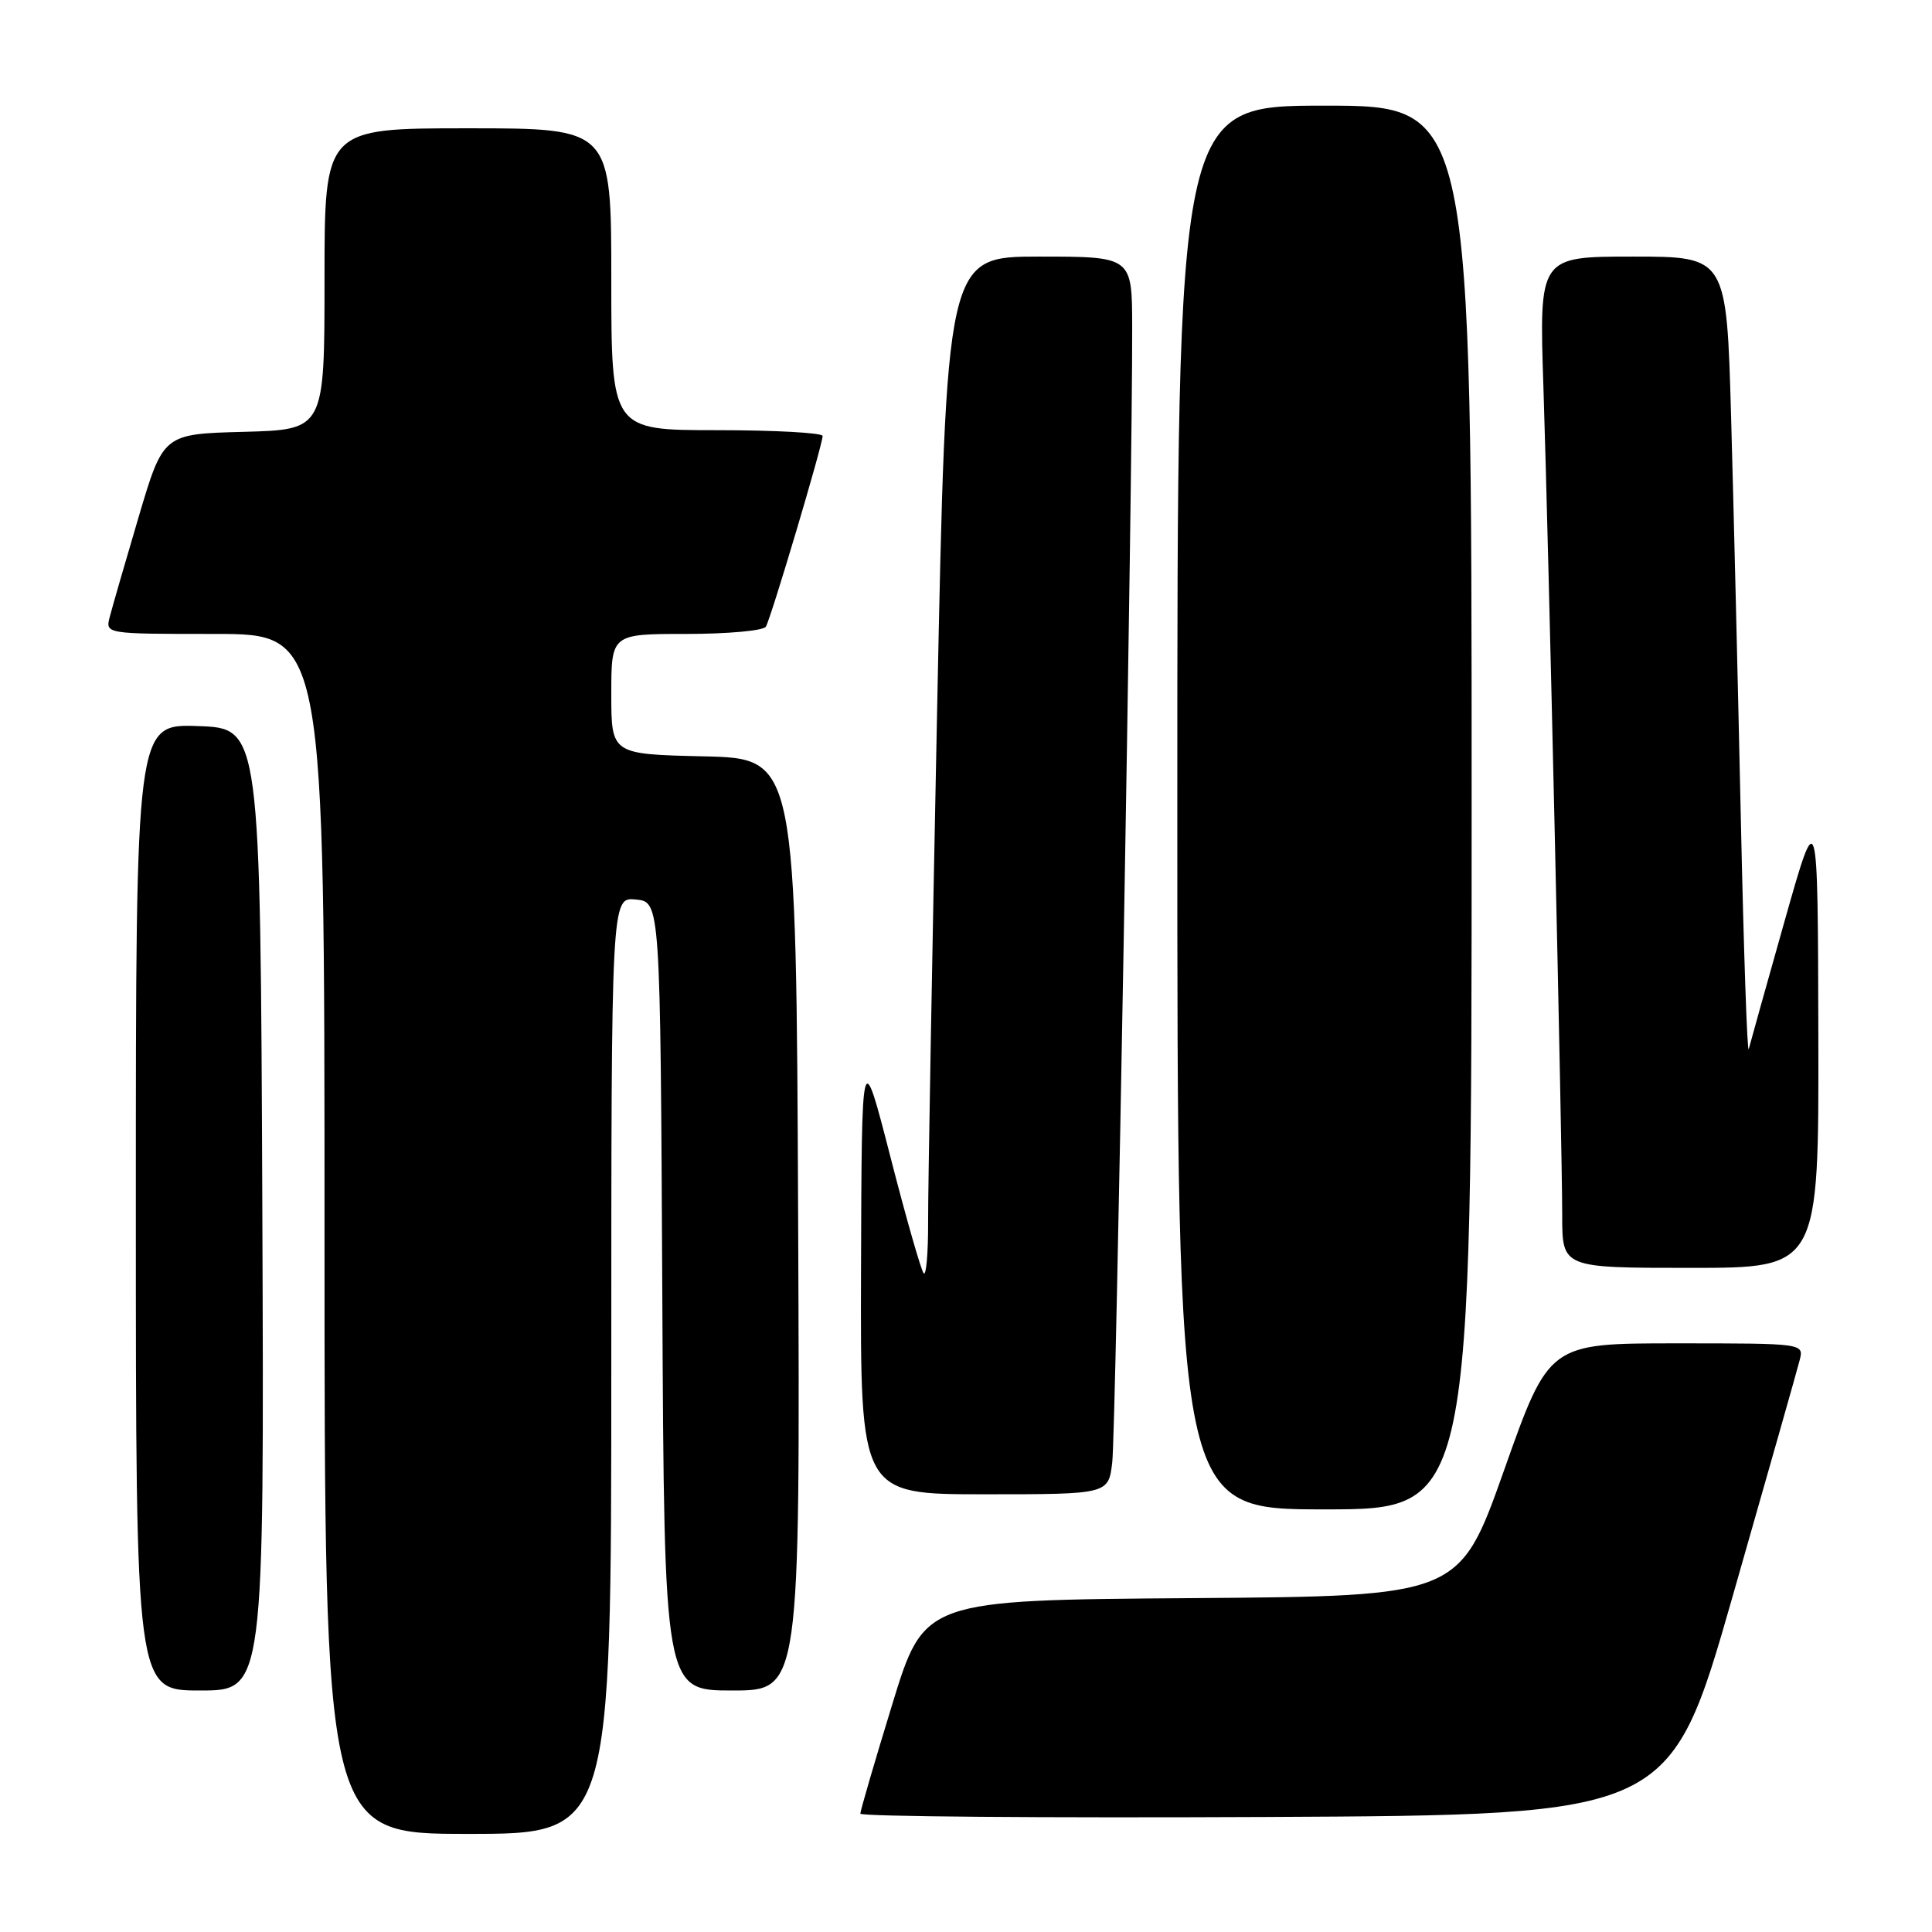 <?xml version="1.0" encoding="UTF-8" standalone="no"?>
<!DOCTYPE svg PUBLIC "-//W3C//DTD SVG 1.1//EN" "http://www.w3.org/Graphics/SVG/1.1/DTD/svg11.dtd" >
<svg xmlns="http://www.w3.org/2000/svg" xmlns:xlink="http://www.w3.org/1999/xlink" version="1.1" viewBox="0 0 256 256">
 <g >
 <path fill="currentColor"
d=" M 81.00 180.94 C 81.00 118.87 81.00 118.87 84.25 119.19 C 87.50 119.50 87.50 119.50 87.76 171.75 C 88.02 224.00 88.02 224.00 97.02 224.00 C 106.02 224.00 106.02 224.00 105.76 162.25 C 105.50 100.50 105.50 100.50 93.25 100.22 C 81.00 99.94 81.00 99.94 81.00 91.97 C 81.00 84.00 81.00 84.00 90.94 84.00 C 96.41 84.00 101.15 83.57 101.48 83.04 C 102.15 81.94 109.00 58.95 109.00 57.77 C 109.00 57.35 102.70 57.00 95.00 57.00 C 81.00 57.00 81.00 57.00 81.00 37.00 C 81.00 17.00 81.00 17.00 62.00 17.00 C 43.00 17.00 43.00 17.00 43.00 36.97 C 43.00 56.93 43.00 56.93 32.32 57.22 C 21.63 57.50 21.63 57.50 18.37 68.50 C 16.58 74.55 14.86 80.51 14.54 81.75 C 13.96 84.00 13.96 84.00 28.48 84.00 C 43.00 84.00 43.00 84.00 43.00 163.50 C 43.00 243.00 43.00 243.00 62.00 243.00 C 81.00 243.00 81.00 243.00 81.00 180.94 Z  M 229.59 211.50 C 234.15 195.55 238.15 181.49 238.46 180.25 C 239.04 178.00 239.04 178.00 222.15 178.00 C 205.25 178.00 205.25 178.00 199.32 194.75 C 193.39 211.50 193.39 211.50 157.93 211.76 C 122.46 212.02 122.46 212.02 118.23 225.83 C 115.90 233.42 114.00 239.94 114.00 240.32 C 114.00 240.70 138.14 240.90 167.64 240.76 C 221.29 240.50 221.29 240.50 229.59 211.50 Z  M 34.76 160.25 C 34.50 96.50 34.50 96.50 26.25 96.21 C 18.00 95.92 18.00 95.92 18.00 159.96 C 18.00 224.00 18.00 224.00 26.51 224.00 C 35.01 224.00 35.01 224.00 34.76 160.25 Z  M 195.00 107.00 C 195.00 14.00 195.00 14.00 175.50 14.00 C 156.00 14.00 156.00 14.00 156.00 107.00 C 156.00 200.00 156.00 200.00 175.50 200.00 C 195.00 200.00 195.00 200.00 195.00 107.00 Z  M 147.38 193.75 C 147.86 189.77 150.07 63.55 150.02 43.25 C 150.00 34.00 150.00 34.00 137.69 34.00 C 125.39 34.00 125.39 34.00 124.17 94.25 C 123.50 127.39 122.96 157.84 122.98 161.92 C 122.99 166.00 122.73 169.06 122.40 168.73 C 122.07 168.40 120.08 161.46 117.99 153.31 C 114.18 138.50 114.18 138.50 114.09 168.25 C 114.00 198.00 114.00 198.00 130.44 198.00 C 146.88 198.00 146.88 198.00 147.38 193.75 Z  M 240.94 137.25 C 240.87 106.50 240.87 106.50 236.48 122.00 C 234.07 130.53 231.93 138.18 231.72 139.00 C 231.52 139.82 231.05 126.10 230.67 108.50 C 230.29 90.90 229.71 66.94 229.38 55.25 C 228.78 34.00 228.78 34.00 216.36 34.00 C 203.94 34.00 203.94 34.00 204.51 51.25 C 205.21 72.70 207.00 151.65 207.00 161.05 C 207.00 168.00 207.00 168.00 224.00 168.00 C 241.00 168.00 241.00 168.00 240.94 137.25 Z "/>
</g>
</svg>